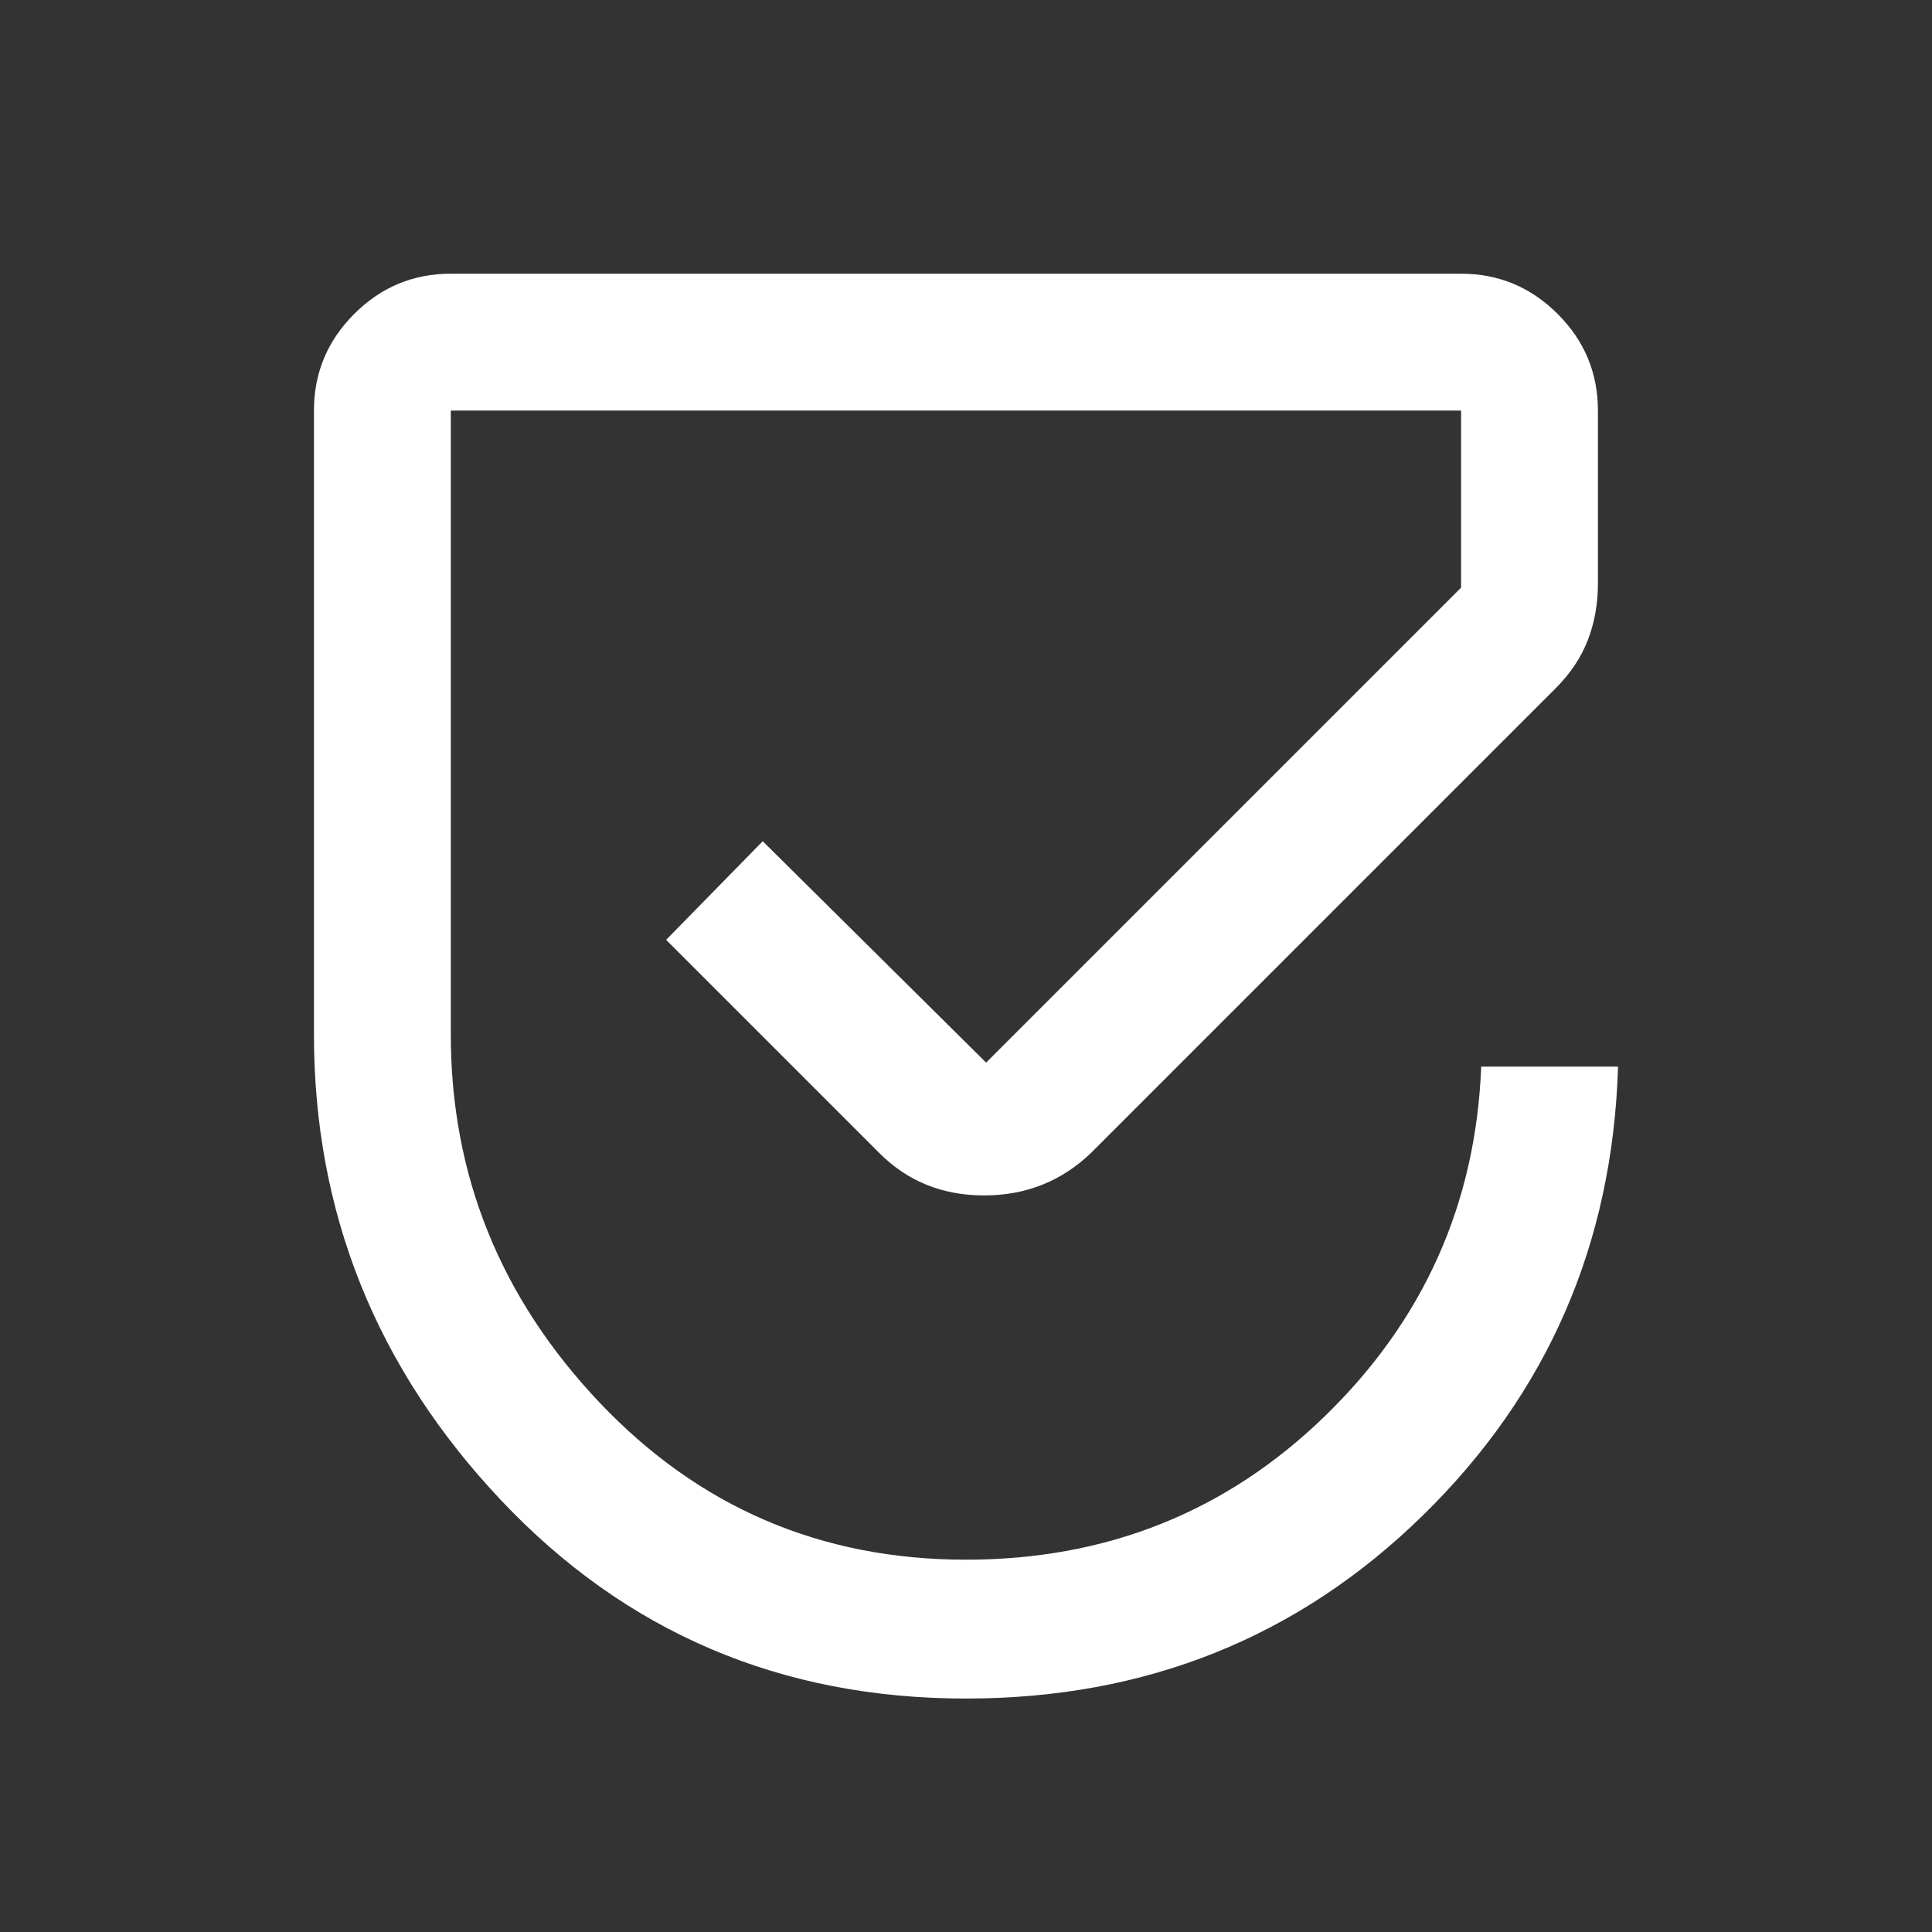 <svg xmlns="http://www.w3.org/2000/svg" height="48" width="48"><rect width="100%" height="100%" fill="#333333" stroke="none"/><path fill="#FFFFFF" d="M24 42.2Q17.1 42.2 12.45 37.275Q7.8 32.35 7.8 25.7V10.2Q7.8 8.8 8.8 7.8Q9.8 6.8 11.2 6.8H36.3Q37.7 6.8 38.7 7.8Q39.7 8.8 39.7 10.2V14.5Q39.7 15.25 39.45 15.9Q39.2 16.55 38.65 17.1L27.1 28.65Q26 29.7 24.45 29.7Q22.9 29.7 21.85 28.65L16.55 23.35L18.95 20.9L24.5 26.4Q24.5 26.4 24.5 26.4Q24.5 26.4 24.5 26.4L36.3 14.6Q36.3 14.6 36.3 14.6Q36.3 14.6 36.3 14.6V10.2Q36.3 10.2 36.3 10.2Q36.3 10.2 36.3 10.2H11.2Q11.2 10.2 11.2 10.2Q11.2 10.2 11.2 10.2V25.7Q11.2 30.95 14.9 34.85Q18.6 38.75 24 38.75Q29.25 38.75 32.925 35.175Q36.6 31.6 36.8 26.5H40.2Q40 33.1 35.35 37.65Q30.7 42.2 24 42.2Z"/></svg>